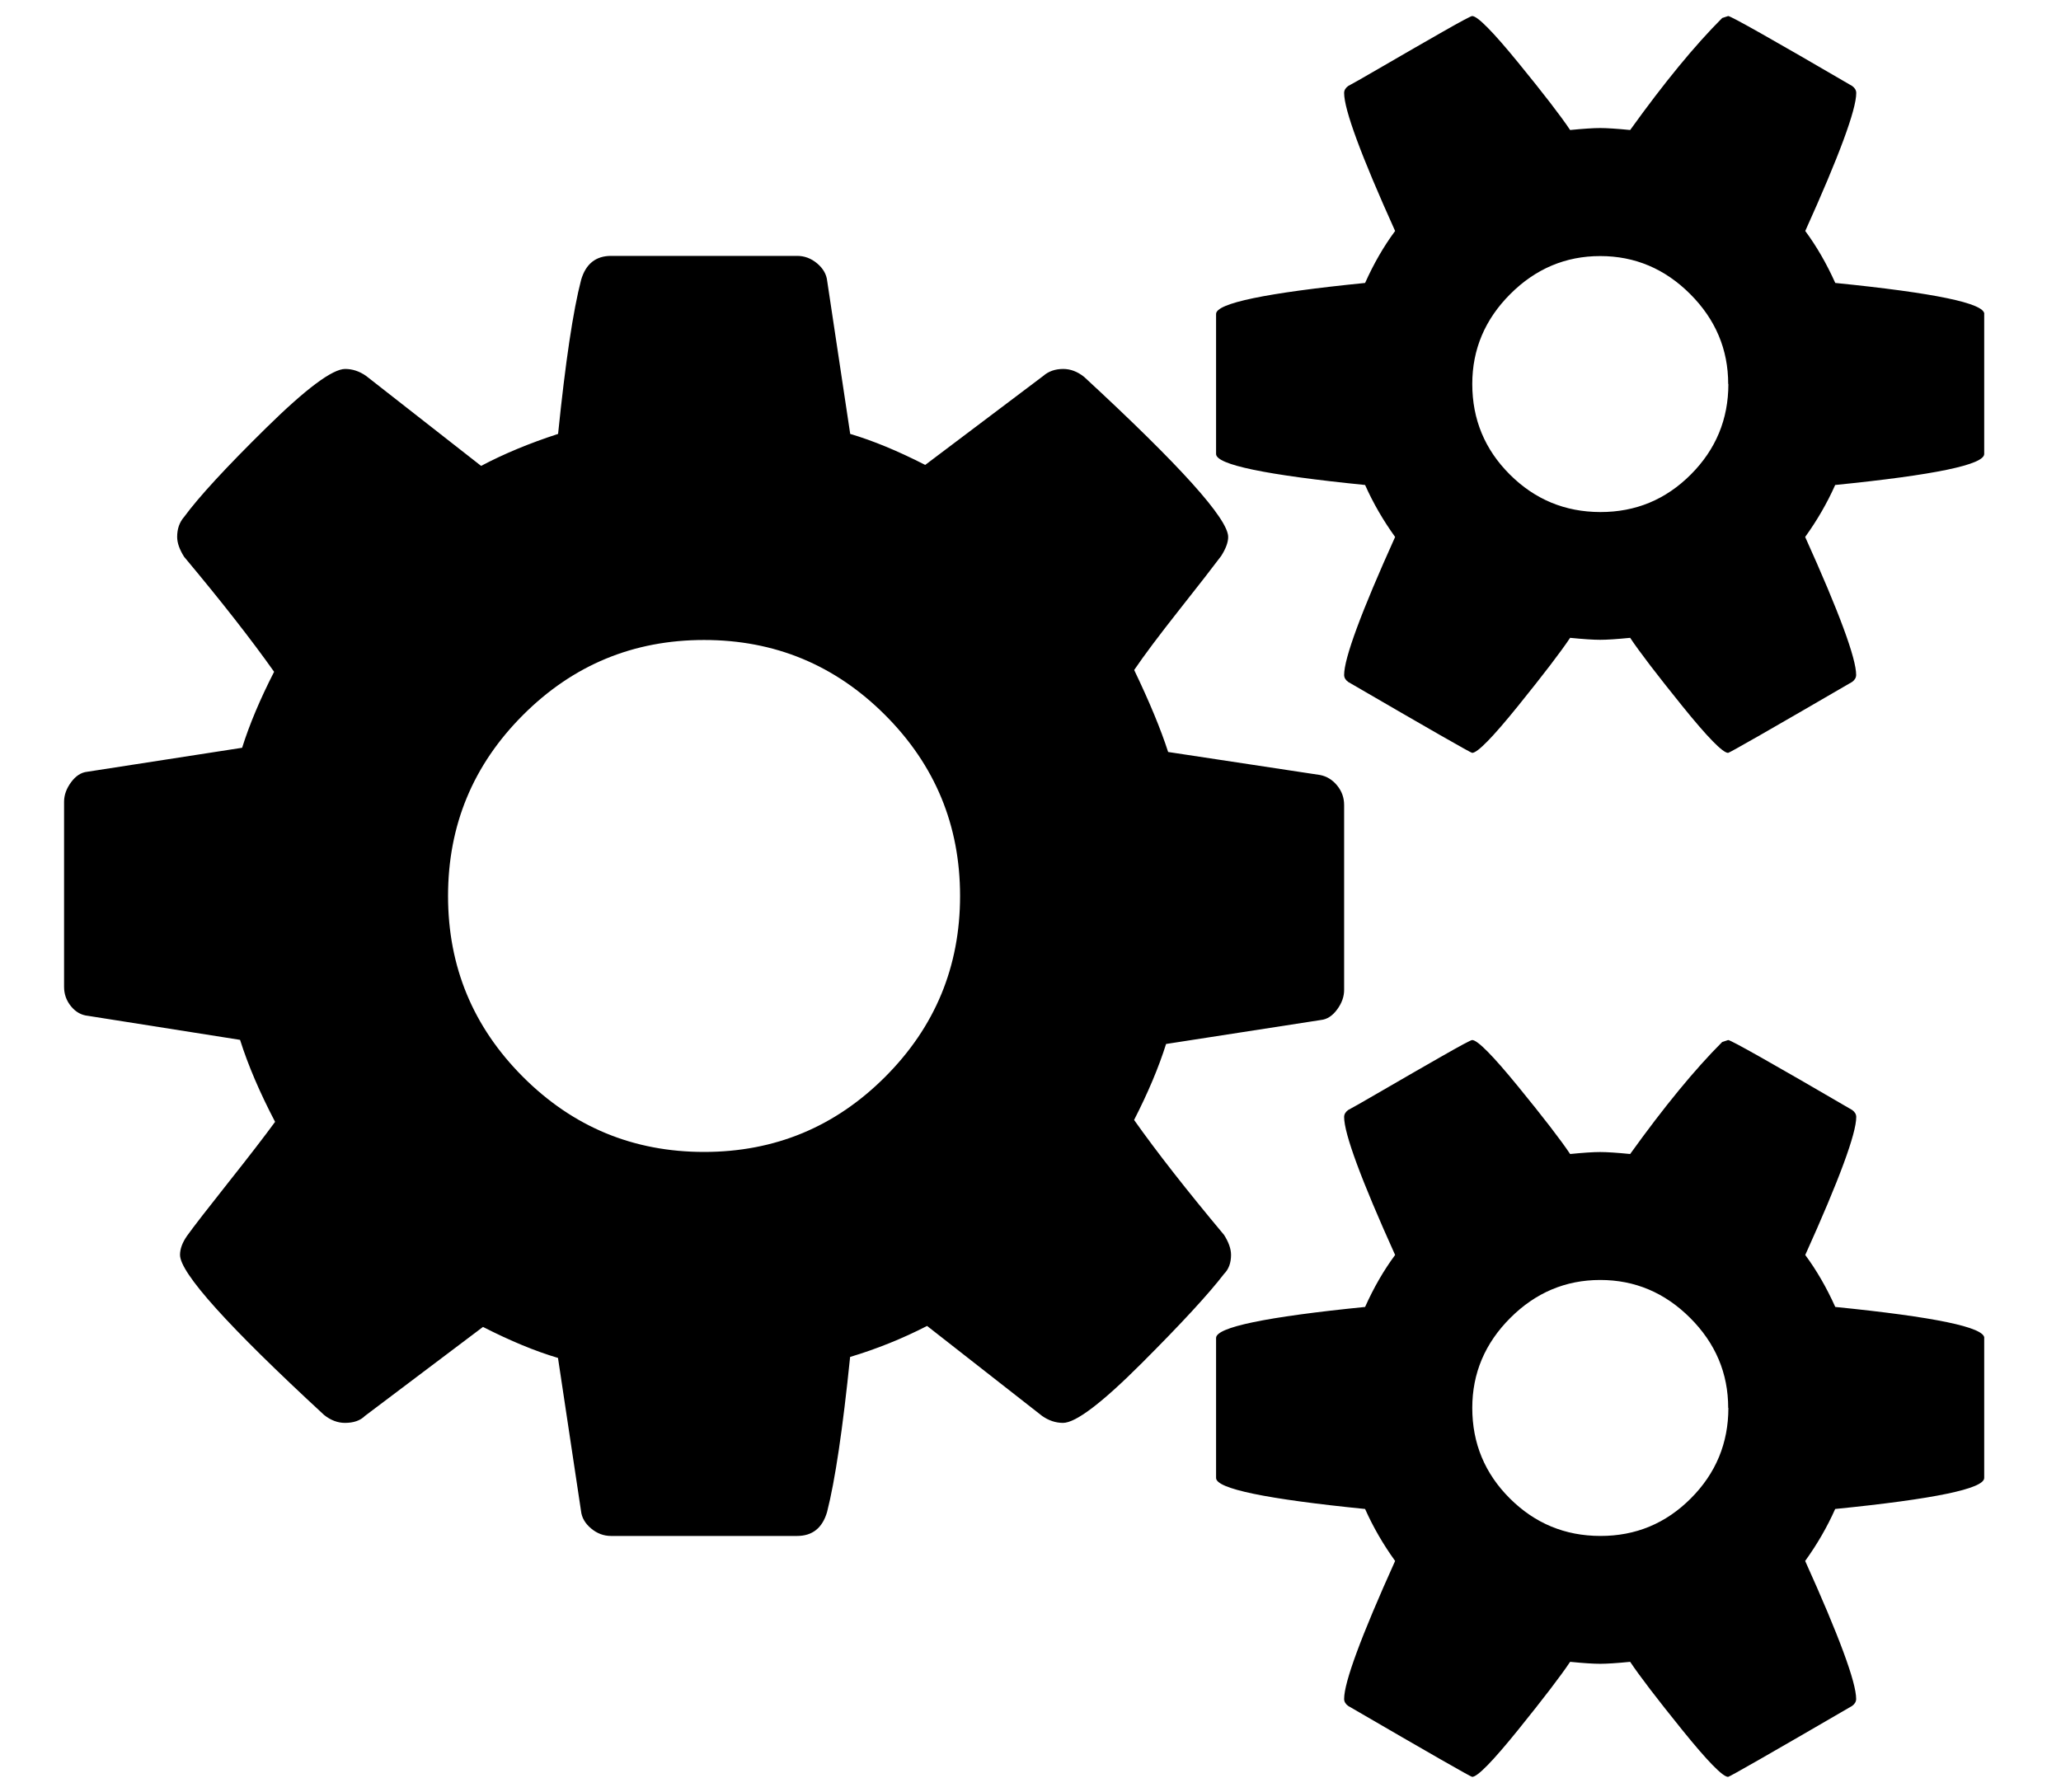 <!-- Generated by IcoMoon.io -->
<svg version="1.1" xmlns="http://www.w3.org/2000/svg" width="23" height="20" viewBox="0 0 23 20">
<title>gears</title>
<path d="M10.714 10q0-1.183-0.837-2.020t-2.020-0.837-2.020 0.837-0.837 2.020 0.837 2.020 2.020 0.837 2.020-0.837 0.837-2.020zM19.286 15.714q0-0.58-0.424-1.004t-1.004-0.424-1.004 0.424-0.424 1.004q0 0.592 0.419 1.010t1.010 0.419 1.010-0.419 0.419-1.010zM19.286 4.286q0-0.58-0.424-1.004t-1.004-0.424-1.004 0.424-0.424 1.004q0 0.592 0.419 1.010t1.010 0.419 1.010-0.419 0.419-1.010zM15 8.984v2.065q0 0.112-0.078 0.218t-0.179 0.117l-1.73 0.268q-0.123 0.391-0.357 0.848 0.379 0.536 1.004 1.283 0.078 0.123 0.078 0.223 0 0.134-0.078 0.212-0.257 0.335-0.921 0.999t-0.876 0.664q-0.123 0-0.234-0.078l-1.283-1.004q-0.413 0.212-0.859 0.346-0.123 1.205-0.257 1.73-0.078 0.268-0.335 0.268h-2.076q-0.123 0-0.223-0.084t-0.112-0.195l-0.257-1.708q-0.379-0.112-0.837-0.346l-1.317 0.993q-0.078 0.078-0.223 0.078-0.123 0-0.234-0.089-1.607-1.484-1.607-1.786 0-0.1 0.078-0.212 0.112-0.156 0.458-0.592t0.525-0.681q-0.257-0.491-0.391-0.915l-1.696-0.268q-0.112-0.011-0.19-0.106t-0.078-0.218v-2.065q0-0.112 0.078-0.218t0.179-0.117l1.73-0.268q0.123-0.391 0.357-0.848-0.379-0.536-1.004-1.283-0.078-0.123-0.078-0.223 0-0.134 0.078-0.223 0.246-0.335 0.915-0.993t0.882-0.658q0.123 0 0.234 0.078l1.283 1.004q0.379-0.201 0.859-0.357 0.123-1.205 0.257-1.719 0.078-0.268 0.335-0.268h2.076q0.123 0 0.223 0.084t0.112 0.195l0.257 1.708q0.379 0.112 0.837 0.346l1.317-0.993q0.089-0.078 0.223-0.078 0.123 0 0.234 0.089 1.607 1.484 1.607 1.786 0 0.089-0.078 0.212-0.134 0.179-0.469 0.603t-0.502 0.67q0.257 0.536 0.379 0.915l1.696 0.257q0.112 0.022 0.19 0.117t0.078 0.218zM22.143 14.933v1.563q0 0.179-1.663 0.346-0.134 0.301-0.335 0.58 0.569 1.261 0.569 1.54 0 0.045-0.045 0.078-1.362 0.792-1.384 0.792-0.089 0-0.513-0.525t-0.58-0.759q-0.223 0.022-0.335 0.022t-0.335-0.022q-0.156 0.234-0.58 0.759t-0.513 0.525q-0.022 0-1.384-0.792-0.045-0.033-0.045-0.078 0-0.279 0.569-1.54-0.201-0.279-0.335-0.58-1.663-0.167-1.663-0.346v-1.563q0-0.179 1.663-0.346 0.145-0.324 0.335-0.58-0.569-1.261-0.569-1.54 0-0.045 0.045-0.078 0.045-0.022 0.391-0.223t0.658-0.379 0.335-0.179q0.089 0 0.513 0.519t0.58 0.753q0.223-0.022 0.335-0.022t0.335 0.022q0.569-0.792 1.027-1.25l0.067-0.022q0.045 0 1.384 0.781 0.045 0.033 0.045 0.078 0 0.279-0.569 1.54 0.19 0.257 0.335 0.58 1.663 0.167 1.663 0.346zM22.143 3.504v1.563q0 0.179-1.663 0.346-0.134 0.301-0.335 0.58 0.569 1.261 0.569 1.54 0 0.045-0.045 0.078-1.362 0.792-1.384 0.792-0.089 0-0.513-0.525t-0.58-0.759q-0.223 0.022-0.335 0.022t-0.335-0.022q-0.156 0.234-0.58 0.759t-0.513 0.525q-0.022 0-1.384-0.792-0.045-0.033-0.045-0.078 0-0.279 0.569-1.54-0.201-0.279-0.335-0.58-1.663-0.167-1.663-0.346v-1.563q0-0.179 1.663-0.346 0.145-0.324 0.335-0.58-0.569-1.261-0.569-1.54 0-0.045 0.045-0.078 0.045-0.022 0.391-0.223t0.658-0.379 0.335-0.179q0.089 0 0.513 0.519t0.58 0.753q0.223-0.022 0.335-0.022t0.335 0.022q0.569-0.792 1.027-1.25l0.067-0.022q0.045 0 1.384 0.781 0.045 0.033 0.045 0.078 0 0.279-0.569 1.54 0.19 0.257 0.335 0.58 1.663 0.167 1.663 0.346z"></path>
</svg>
